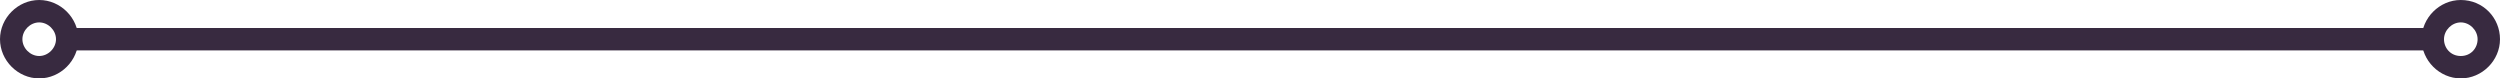 <?xml version="1.0" encoding="utf-8"?>
<!-- Generator: Adobe Illustrator 24.3.0, SVG Export Plug-In . SVG Version: 6.00 Build 0)  -->
<svg version="1.1" id="Bfp0j65x26GZHULE" xmlns="http://www.w3.org/2000/svg" xmlns:xlink="http://www.w3.org/1999/xlink" x="0px"
	 y="0px" viewBox="0 0 223.2 7" style="enable-background:new 0 0 223.2 7;" xml:space="preserve">
<style type="text/css">
	.st0{fill:none;stroke:#382A40;stroke-width:2;}
	.st1{fill:#382A40;}
</style>
<line class="st0" x1="5" y1="3.5" x2="217" y2="3.5"/>
<g id="UhVRFkbz5ocmEBR7">
	<path class="st1" d="M3.5,2C4.3,2,5,2.7,5,3.5S4.3,5,3.5,5S2,4.3,2,3.5S2.7,2,3.5,2 M3.5,0C1.6,0,0,1.6,0,3.5S1.6,7,3.5,7
		S7,5.4,7,3.5S5.4,0,3.5,0L3.5,0z"/>
</g>
<g id="a42aWmIjGxEU2MaW">
	<g id="o4mK65gtRT3Tzihf">
		<path class="st1" d="M219.7,2c0.8,0,1.5,0.7,1.5,1.5S220.6,5,219.7,5s-1.5-0.7-1.5-1.5S218.9,2,219.7,2 M219.7,0
			c-1.9,0-3.5,1.6-3.5,3.5s1.6,3.5,3.5,3.5s3.5-1.6,3.5-3.5S221.7,0,219.7,0L219.7,0z"/>
	</g>
</g>
</svg>
